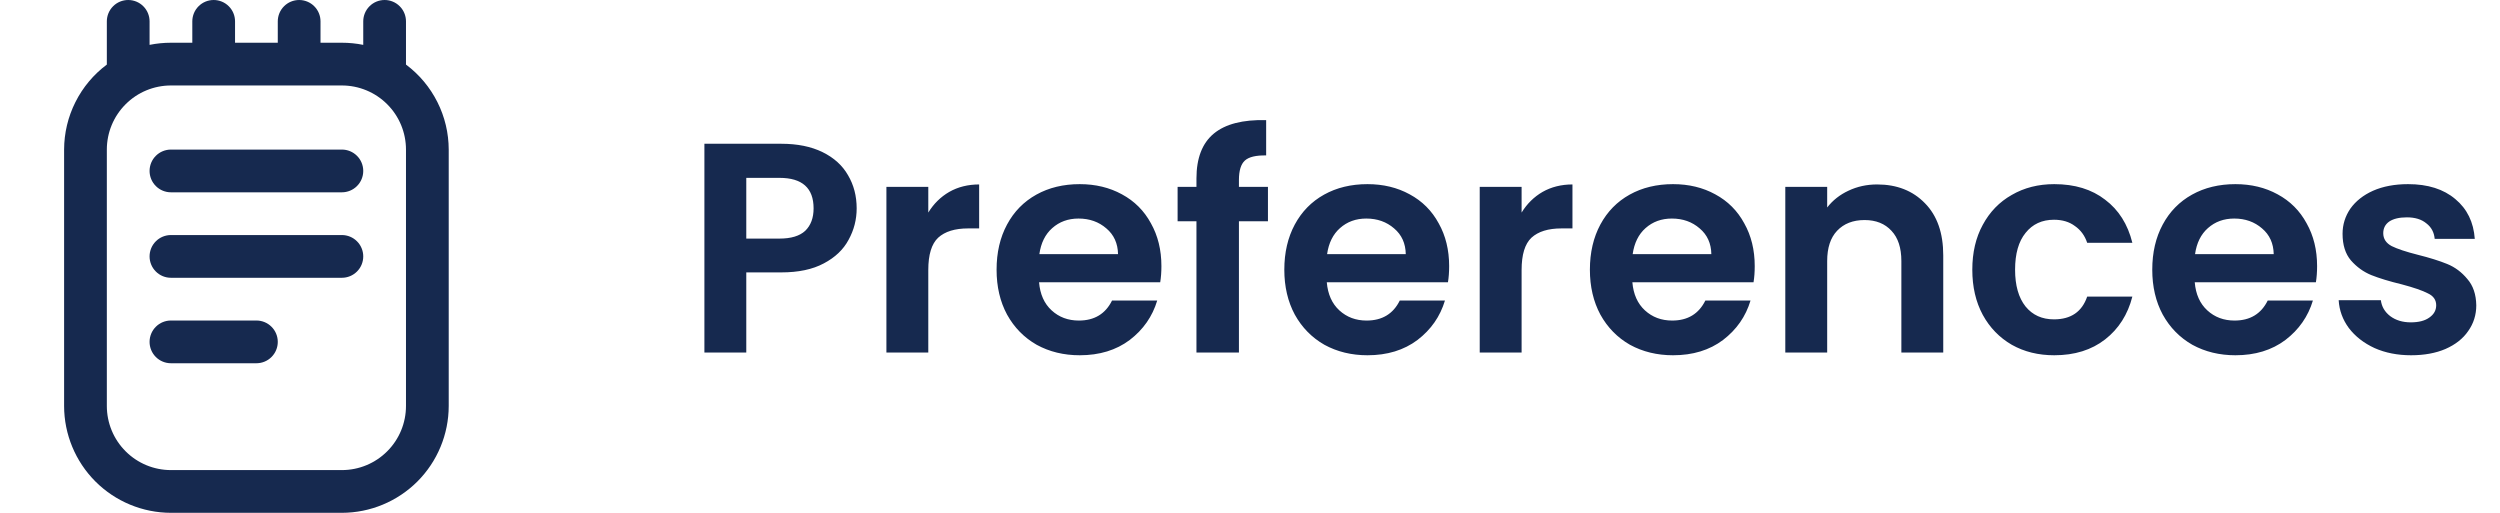 <svg width="117" height="24" viewBox="0 0 117 24" fill="none" xmlns="http://www.w3.org/2000/svg">
<g clip-path="url(#clip0_2845_30165)">
<path d="M19 3.022C19 3.014 19 3.008 19 3V1C19 0.735 18.895 0.48 18.707 0.293C18.52 0.105 18.265 0 18 0C17.735 0 17.48 0.105 17.293 0.293C17.105 0.48 17 0.735 17 1V2.1C16.671 2.033 16.336 2 16 2H15V1C15 0.735 14.895 0.48 14.707 0.293C14.52 0.105 14.265 0 14 0C13.735 0 13.48 0.105 13.293 0.293C13.105 0.48 13 0.735 13 1V2H11V1C11 0.735 10.895 0.48 10.707 0.293C10.52 0.105 10.265 0 10 0C9.735 0 9.48 0.105 9.293 0.293C9.105 0.48 9 0.735 9 1V2H8C7.664 2 7.329 2.033 7 2.1V1C7 0.735 6.895 0.48 6.707 0.293C6.52 0.105 6.265 0 6 0C5.735 0 5.48 0.105 5.293 0.293C5.105 0.48 5 0.735 5 1V3V3.022C4.381 3.484 3.878 4.085 3.531 4.775C3.183 5.465 3.002 6.227 3 7V19C3.002 20.326 3.529 21.596 4.466 22.534C5.404 23.471 6.674 23.998 8 24H16C17.326 23.998 18.596 23.471 19.534 22.534C20.471 21.596 20.998 20.326 21 19V7C20.998 6.227 20.817 5.465 20.469 4.775C20.122 4.085 19.619 3.484 19 3.022ZM19 19C19 19.796 18.684 20.559 18.121 21.121C17.559 21.684 16.796 22 16 22H8C7.204 22 6.441 21.684 5.879 21.121C5.316 20.559 5 19.796 5 19V7C5 6.204 5.316 5.441 5.879 4.879C6.441 4.316 7.204 4 8 4H16C16.796 4 17.559 4.316 18.121 4.879C18.684 5.441 19 6.204 19 7V19ZM17 8C17 8.265 16.895 8.52 16.707 8.707C16.52 8.895 16.265 9 16 9H8C7.735 9 7.48 8.895 7.293 8.707C7.105 8.52 7 8.265 7 8C7 7.735 7.105 7.48 7.293 7.293C7.48 7.105 7.735 7 8 7H16C16.265 7 16.52 7.105 16.707 7.293C16.895 7.48 17 7.735 17 8ZM17 12C17 12.265 16.895 12.52 16.707 12.707C16.52 12.895 16.265 13 16 13H8C7.735 13 7.48 12.895 7.293 12.707C7.105 12.52 7 12.265 7 12C7 11.735 7.105 11.48 7.293 11.293C7.48 11.105 7.735 11 8 11H16C16.265 11 16.52 11.105 16.707 11.293C16.895 11.48 17 11.735 17 12ZM13 16C13 16.265 12.895 16.52 12.707 16.707C12.52 16.895 12.265 17 12 17H8C7.735 17 7.48 16.895 7.293 16.707C7.105 16.52 7 16.265 7 16C7 15.735 7.105 15.48 7.293 15.293C7.48 15.105 7.735 15 8 15H12C12.265 15 12.52 15.105 12.707 15.293C12.895 15.48 13 15.735 13 16Z" fill="#16294f"/>
</g>
<path d="M40.092 9.752C40.092 10.275 39.966 10.765 39.714 11.222C39.471 11.679 39.084 12.048 38.552 12.328C38.029 12.608 37.367 12.748 36.564 12.748H34.926V16.5H32.966V6.728H36.564C37.32 6.728 37.964 6.859 38.496 7.12C39.028 7.381 39.425 7.741 39.686 8.198C39.957 8.655 40.092 9.173 40.092 9.752ZM36.48 11.166C37.021 11.166 37.423 11.045 37.684 10.802C37.945 10.55 38.076 10.2 38.076 9.752C38.076 8.8 37.544 8.324 36.48 8.324H34.926V11.166H36.48ZM43.444 9.948C43.696 9.537 44.022 9.215 44.424 8.982C44.834 8.749 45.301 8.632 45.824 8.632V10.69H45.306C44.69 10.69 44.223 10.835 43.906 11.124C43.598 11.413 43.444 11.917 43.444 12.636V16.5H41.484V8.744H43.444V9.948ZM54.354 12.454C54.354 12.734 54.335 12.986 54.298 13.21H48.628C48.674 13.77 48.87 14.209 49.216 14.526C49.561 14.843 49.986 15.002 50.49 15.002C51.218 15.002 51.736 14.689 52.044 14.064H54.158C53.934 14.811 53.504 15.427 52.87 15.912C52.235 16.388 51.456 16.626 50.532 16.626C49.785 16.626 49.113 16.463 48.516 16.136C47.928 15.8 47.466 15.329 47.13 14.722C46.803 14.115 46.64 13.415 46.64 12.622C46.64 11.819 46.803 11.115 47.13 10.508C47.456 9.901 47.914 9.435 48.502 9.108C49.09 8.781 49.766 8.618 50.532 8.618C51.269 8.618 51.927 8.777 52.506 9.094C53.094 9.411 53.546 9.864 53.864 10.452C54.19 11.031 54.354 11.698 54.354 12.454ZM52.324 11.894C52.314 11.39 52.132 10.989 51.778 10.69C51.423 10.382 50.989 10.228 50.476 10.228C49.99 10.228 49.58 10.377 49.244 10.676C48.917 10.965 48.716 11.371 48.642 11.894H52.324ZM59.34 10.354H57.982V16.5H55.994V10.354H55.112V8.744H55.994V8.352C55.994 7.4 56.265 6.7 56.806 6.252C57.348 5.804 58.164 5.594 59.256 5.622V7.274C58.78 7.265 58.449 7.344 58.262 7.512C58.076 7.68 57.982 7.983 57.982 8.422V8.744H59.34V10.354ZM67.82 12.454C67.82 12.734 67.802 12.986 67.764 13.21H62.094C62.141 13.77 62.337 14.209 62.682 14.526C63.028 14.843 63.453 15.002 63.956 15.002C64.684 15.002 65.203 14.689 65.51 14.064H67.624C67.4 14.811 66.971 15.427 66.337 15.912C65.702 16.388 64.922 16.626 63.998 16.626C63.252 16.626 62.58 16.463 61.983 16.136C61.395 15.8 60.932 15.329 60.596 14.722C60.27 14.115 60.106 13.415 60.106 12.622C60.106 11.819 60.27 11.115 60.596 10.508C60.923 9.901 61.38 9.435 61.968 9.108C62.556 8.781 63.233 8.618 63.998 8.618C64.736 8.618 65.394 8.777 65.972 9.094C66.561 9.411 67.013 9.864 67.331 10.452C67.657 11.031 67.82 11.698 67.82 12.454ZM65.79 11.894C65.781 11.39 65.599 10.989 65.245 10.69C64.89 10.382 64.456 10.228 63.943 10.228C63.457 10.228 63.047 10.377 62.711 10.676C62.384 10.965 62.183 11.371 62.108 11.894H65.79ZM71.211 9.948C71.463 9.537 71.79 9.215 72.191 8.982C72.602 8.749 73.069 8.632 73.591 8.632V10.69H73.073C72.457 10.69 71.99 10.835 71.673 11.124C71.365 11.413 71.211 11.917 71.211 12.636V16.5H69.251V8.744H71.211V9.948ZM82.121 12.454C82.121 12.734 82.103 12.986 82.065 13.21H76.395C76.442 13.77 76.638 14.209 76.983 14.526C77.329 14.843 77.753 15.002 78.257 15.002C78.985 15.002 79.503 14.689 79.811 14.064H81.925C81.701 14.811 81.272 15.427 80.637 15.912C80.003 16.388 79.223 16.626 78.299 16.626C77.553 16.626 76.881 16.463 76.283 16.136C75.695 15.8 75.233 15.329 74.897 14.722C74.571 14.115 74.407 13.415 74.407 12.622C74.407 11.819 74.571 11.115 74.897 10.508C75.224 9.901 75.681 9.435 76.269 9.108C76.857 8.781 77.534 8.618 78.299 8.618C79.037 8.618 79.695 8.777 80.273 9.094C80.861 9.411 81.314 9.864 81.631 10.452C81.958 11.031 82.121 11.698 82.121 12.454ZM80.091 11.894C80.082 11.39 79.9 10.989 79.545 10.69C79.191 10.382 78.757 10.228 78.243 10.228C77.758 10.228 77.347 10.377 77.011 10.676C76.685 10.965 76.484 11.371 76.409 11.894H80.091ZM87.85 8.632C88.774 8.632 89.521 8.926 90.09 9.514C90.659 10.093 90.944 10.905 90.944 11.95V16.5H88.984V12.216C88.984 11.6 88.83 11.129 88.522 10.802C88.214 10.466 87.794 10.298 87.262 10.298C86.721 10.298 86.291 10.466 85.974 10.802C85.666 11.129 85.512 11.6 85.512 12.216V16.5H83.552V8.744H85.512V9.71C85.773 9.374 86.105 9.113 86.506 8.926C86.917 8.73 87.365 8.632 87.85 8.632ZM92.304 12.622C92.304 11.819 92.467 11.119 92.794 10.522C93.121 9.915 93.573 9.449 94.152 9.122C94.731 8.786 95.393 8.618 96.14 8.618C97.101 8.618 97.894 8.861 98.52 9.346C99.154 9.822 99.579 10.494 99.794 11.362H97.68C97.568 11.026 97.376 10.765 97.106 10.578C96.844 10.382 96.518 10.284 96.126 10.284C95.566 10.284 95.123 10.489 94.796 10.9C94.469 11.301 94.306 11.875 94.306 12.622C94.306 13.359 94.469 13.933 94.796 14.344C95.123 14.745 95.566 14.946 96.126 14.946C96.919 14.946 97.437 14.591 97.68 13.882H99.794C99.579 14.722 99.154 15.389 98.52 15.884C97.885 16.379 97.092 16.626 96.14 16.626C95.393 16.626 94.731 16.463 94.152 16.136C93.573 15.8 93.121 15.333 92.794 14.736C92.467 14.129 92.304 13.425 92.304 12.622ZM108.44 12.454C108.44 12.734 108.421 12.986 108.384 13.21H102.714C102.76 13.77 102.956 14.209 103.302 14.526C103.647 14.843 104.072 15.002 104.576 15.002C105.304 15.002 105.822 14.689 106.13 14.064H108.244C108.02 14.811 107.59 15.427 106.956 15.912C106.321 16.388 105.542 16.626 104.618 16.626C103.871 16.626 103.199 16.463 102.602 16.136C102.014 15.8 101.552 15.329 101.216 14.722C100.889 14.115 100.726 13.415 100.726 12.622C100.726 11.819 100.889 11.115 101.216 10.508C101.542 9.901 102 9.435 102.588 9.108C103.176 8.781 103.852 8.618 104.618 8.618C105.355 8.618 106.013 8.777 106.592 9.094C107.18 9.411 107.632 9.864 107.95 10.452C108.276 11.031 108.44 11.698 108.44 12.454ZM106.41 11.894C106.4 11.39 106.218 10.989 105.864 10.69C105.509 10.382 105.075 10.228 104.562 10.228C104.076 10.228 103.666 10.377 103.33 10.676C103.003 10.965 102.802 11.371 102.728 11.894H106.41ZM112.838 16.626C112.204 16.626 111.634 16.514 111.13 16.29C110.626 16.057 110.225 15.744 109.926 15.352C109.637 14.96 109.478 14.526 109.45 14.05H111.424C111.462 14.349 111.606 14.596 111.858 14.792C112.12 14.988 112.442 15.086 112.824 15.086C113.198 15.086 113.487 15.011 113.692 14.862C113.907 14.713 114.014 14.521 114.014 14.288C114.014 14.036 113.884 13.849 113.622 13.728C113.37 13.597 112.964 13.457 112.404 13.308C111.826 13.168 111.35 13.023 110.976 12.874C110.612 12.725 110.295 12.496 110.024 12.188C109.763 11.88 109.632 11.465 109.632 10.942C109.632 10.513 109.754 10.121 109.996 9.766C110.248 9.411 110.603 9.131 111.06 8.926C111.527 8.721 112.073 8.618 112.698 8.618C113.622 8.618 114.36 8.851 114.91 9.318C115.461 9.775 115.764 10.396 115.82 11.18H113.944C113.916 10.872 113.786 10.629 113.552 10.452C113.328 10.265 113.025 10.172 112.642 10.172C112.288 10.172 112.012 10.237 111.816 10.368C111.63 10.499 111.536 10.681 111.536 10.914C111.536 11.175 111.667 11.376 111.928 11.516C112.19 11.647 112.596 11.782 113.146 11.922C113.706 12.062 114.168 12.207 114.532 12.356C114.896 12.505 115.209 12.739 115.47 13.056C115.741 13.364 115.881 13.775 115.89 14.288C115.89 14.736 115.764 15.137 115.512 15.492C115.27 15.847 114.915 16.127 114.448 16.332C113.991 16.528 113.454 16.626 112.838 16.626Z" fill="#16294f"/>
<defs>
<clipPath id="clip0_2845_30165">
<rect width="24" height="24" fill="white"/>
</clipPath>
</defs>
</svg>
